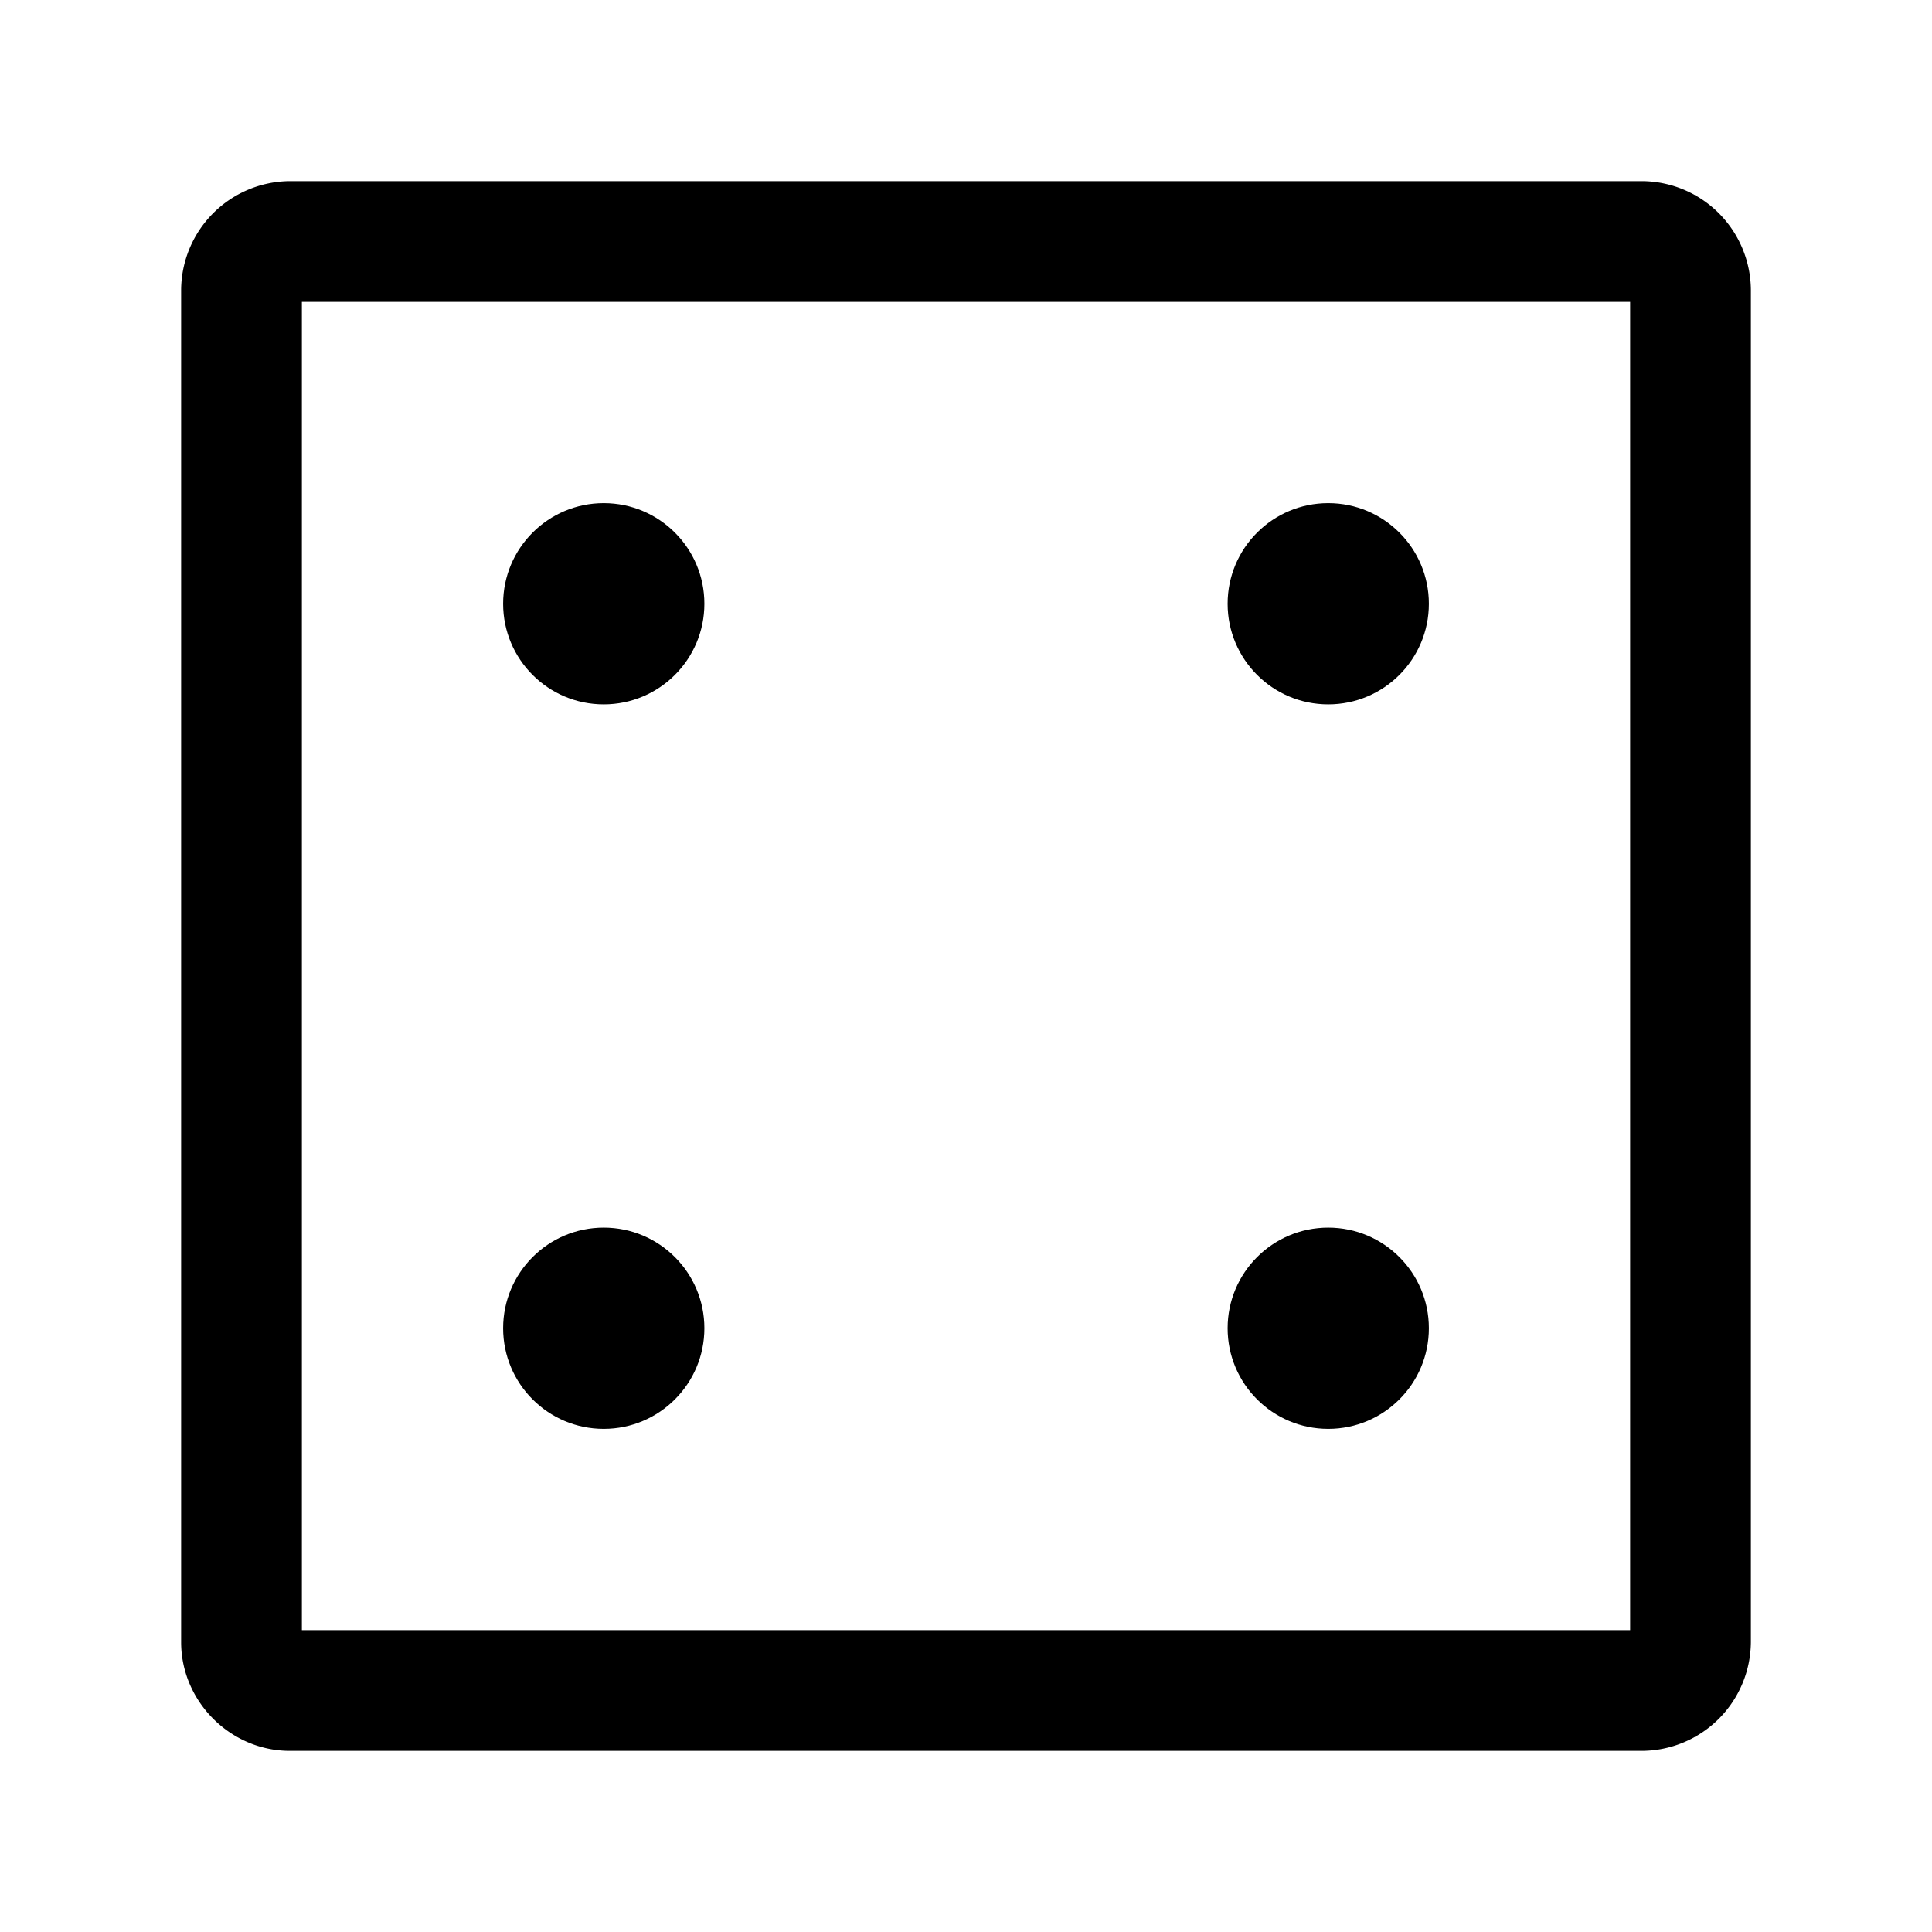 <svg xmlns="http://www.w3.org/2000/svg" width="24" height="24" fill="none" stroke-width="1.5" viewBox="0 0 24 24">
    <circle cx="7.5" cy="16.5" r="1.25" style="fill:#000;stroke-width:2.272;stroke-linecap:round;stroke-linejoin:round"/>
    <circle cx="16.5" cy="16.5" r="1.25" style="fill:#000;stroke-width:2.272;stroke-linecap:round;stroke-linejoin:round"/>
    <circle cx="16.5" cy="7.5" r="1.25" style="fill:#000;stroke-width:2.272;stroke-linecap:round;stroke-linejoin:round"/>
    <circle cx="7.5" cy="7.5" r="1.25" style="fill:#000;stroke-width:2.272;stroke-linecap:round;stroke-linejoin:round"/>
    <path d="M3.6 2.25A1.36 1.36 0 0 0 2.25 3.6v16.8c0 .737.613 1.35 1.35 1.35h16.8a1.36 1.36 0 0 0 1.35-1.35V3.6a1.36 1.36 0 0 0-1.35-1.35Zm.15 1.5h16.5v16.5H3.75Z" style="color:#000;fill:currentColor;-inkscape-stroke:none"/>
</svg>
